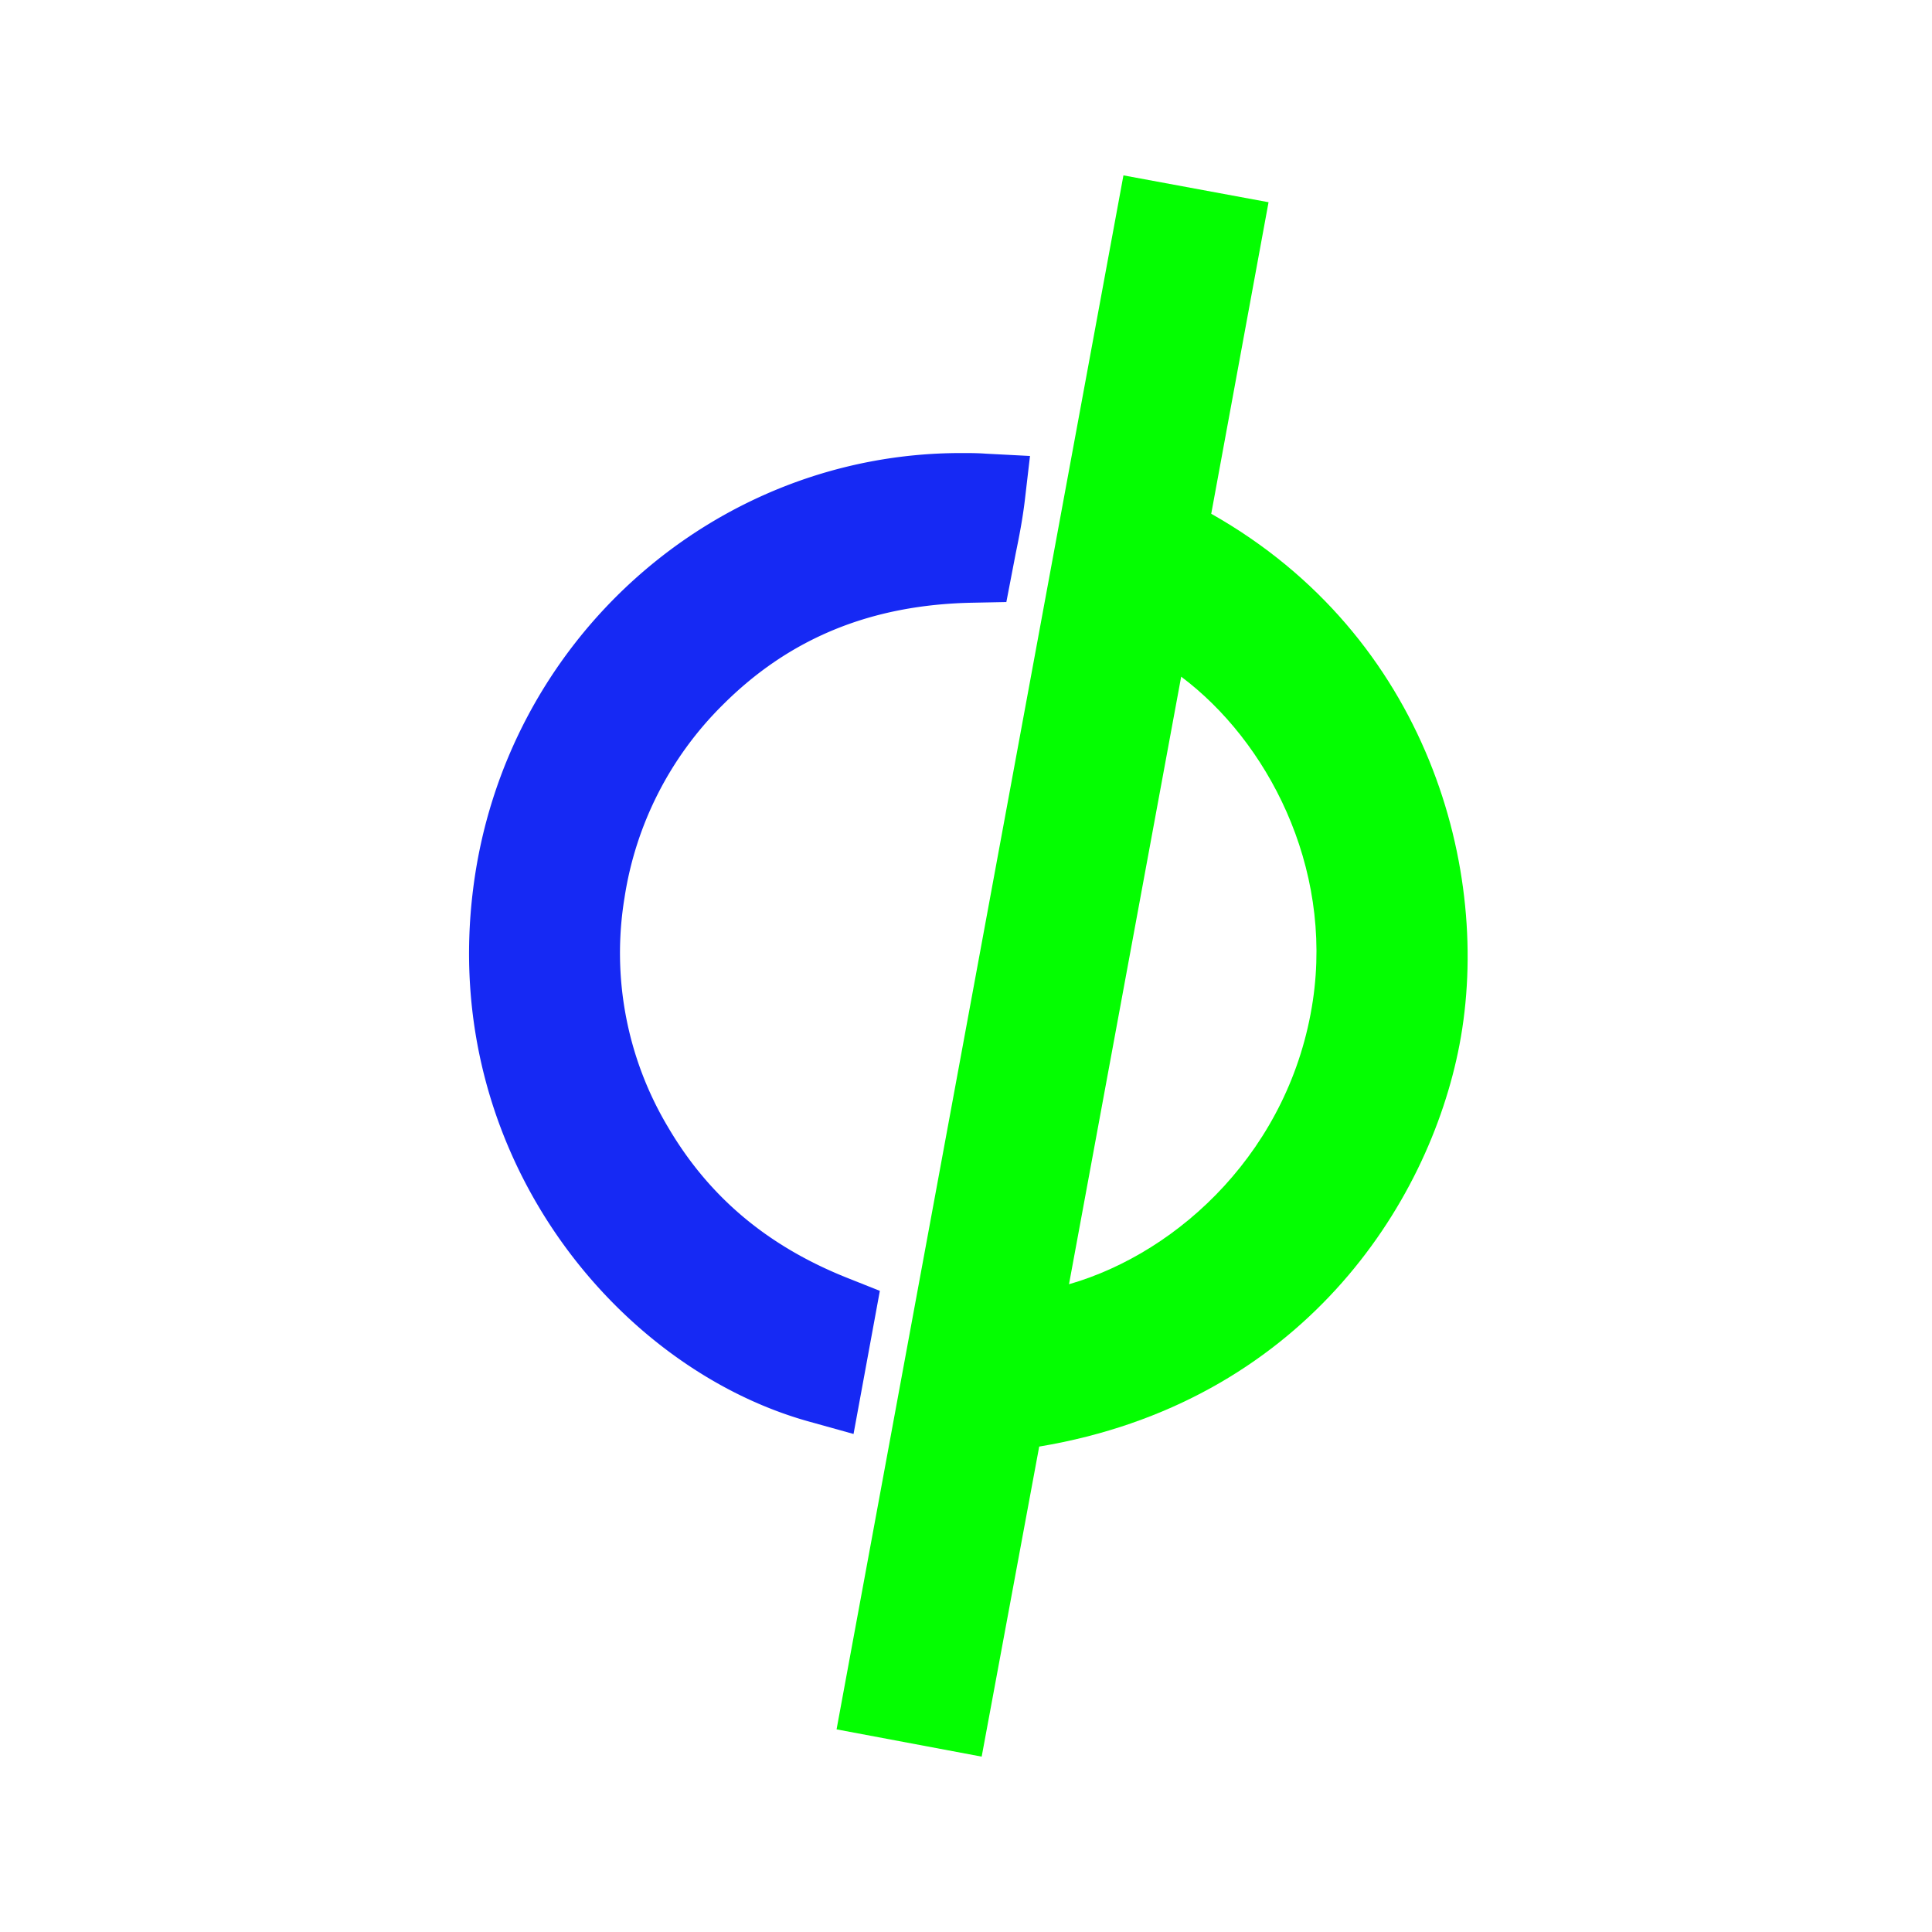 <svg id="Icon_2" data-name="Icon 2" xmlns="http://www.w3.org/2000/svg" xmlns:xlink="http://www.w3.org/1999/xlink" viewBox="0 0 283.46 283.46"><defs><style>.cls-1{fill:#04fe01;}.cls-2{fill:url(#linear-gradient);}</style><linearGradient id="linear-gradient" x1="68.8" y1="138.41" x2="151.12" y2="138.41" gradientUnits="userSpaceOnUse"><stop offset="0" stop-color="#1629f4"/><stop offset="1" stop-color="#1629f4"/></linearGradient></defs><path class="cls-1" d="M177.71,75.38l8.41-45.71-21.29-3.94-42.09,228,21.29,4,8.44-45.49c38.31-6.4,57.15-35.35,61.66-58.94C219,127.85,209.49,93.33,177.71,75.38Zm-20.86,113L173.3,99.28c12.56,9.41,22.27,27.71,19.32,47.53C189.37,168.53,173.13,183.73,156.85,188.42Z"/><path class="cls-2" d="M151.12,66.9l-.76,6.51c-.32,2.69-.82,5.29-1.34,7.8l-1.37,7.12-5,.1c-14.83.29-26.82,5.19-36.62,15a50.53,50.53,0,0,0-14.4,28.27A49.83,49.83,0,0,0,98,165.35c6,10.23,14.59,17.49,26.41,22.18l4.68,1.86-3.86,21-6.46-1.8c-28.13-7.78-54.28-39.18-49.35-78.19C74,93.94,104.78,66.47,141,66.47c1.2,0,2.39,0,3.6.09Z"/></svg>